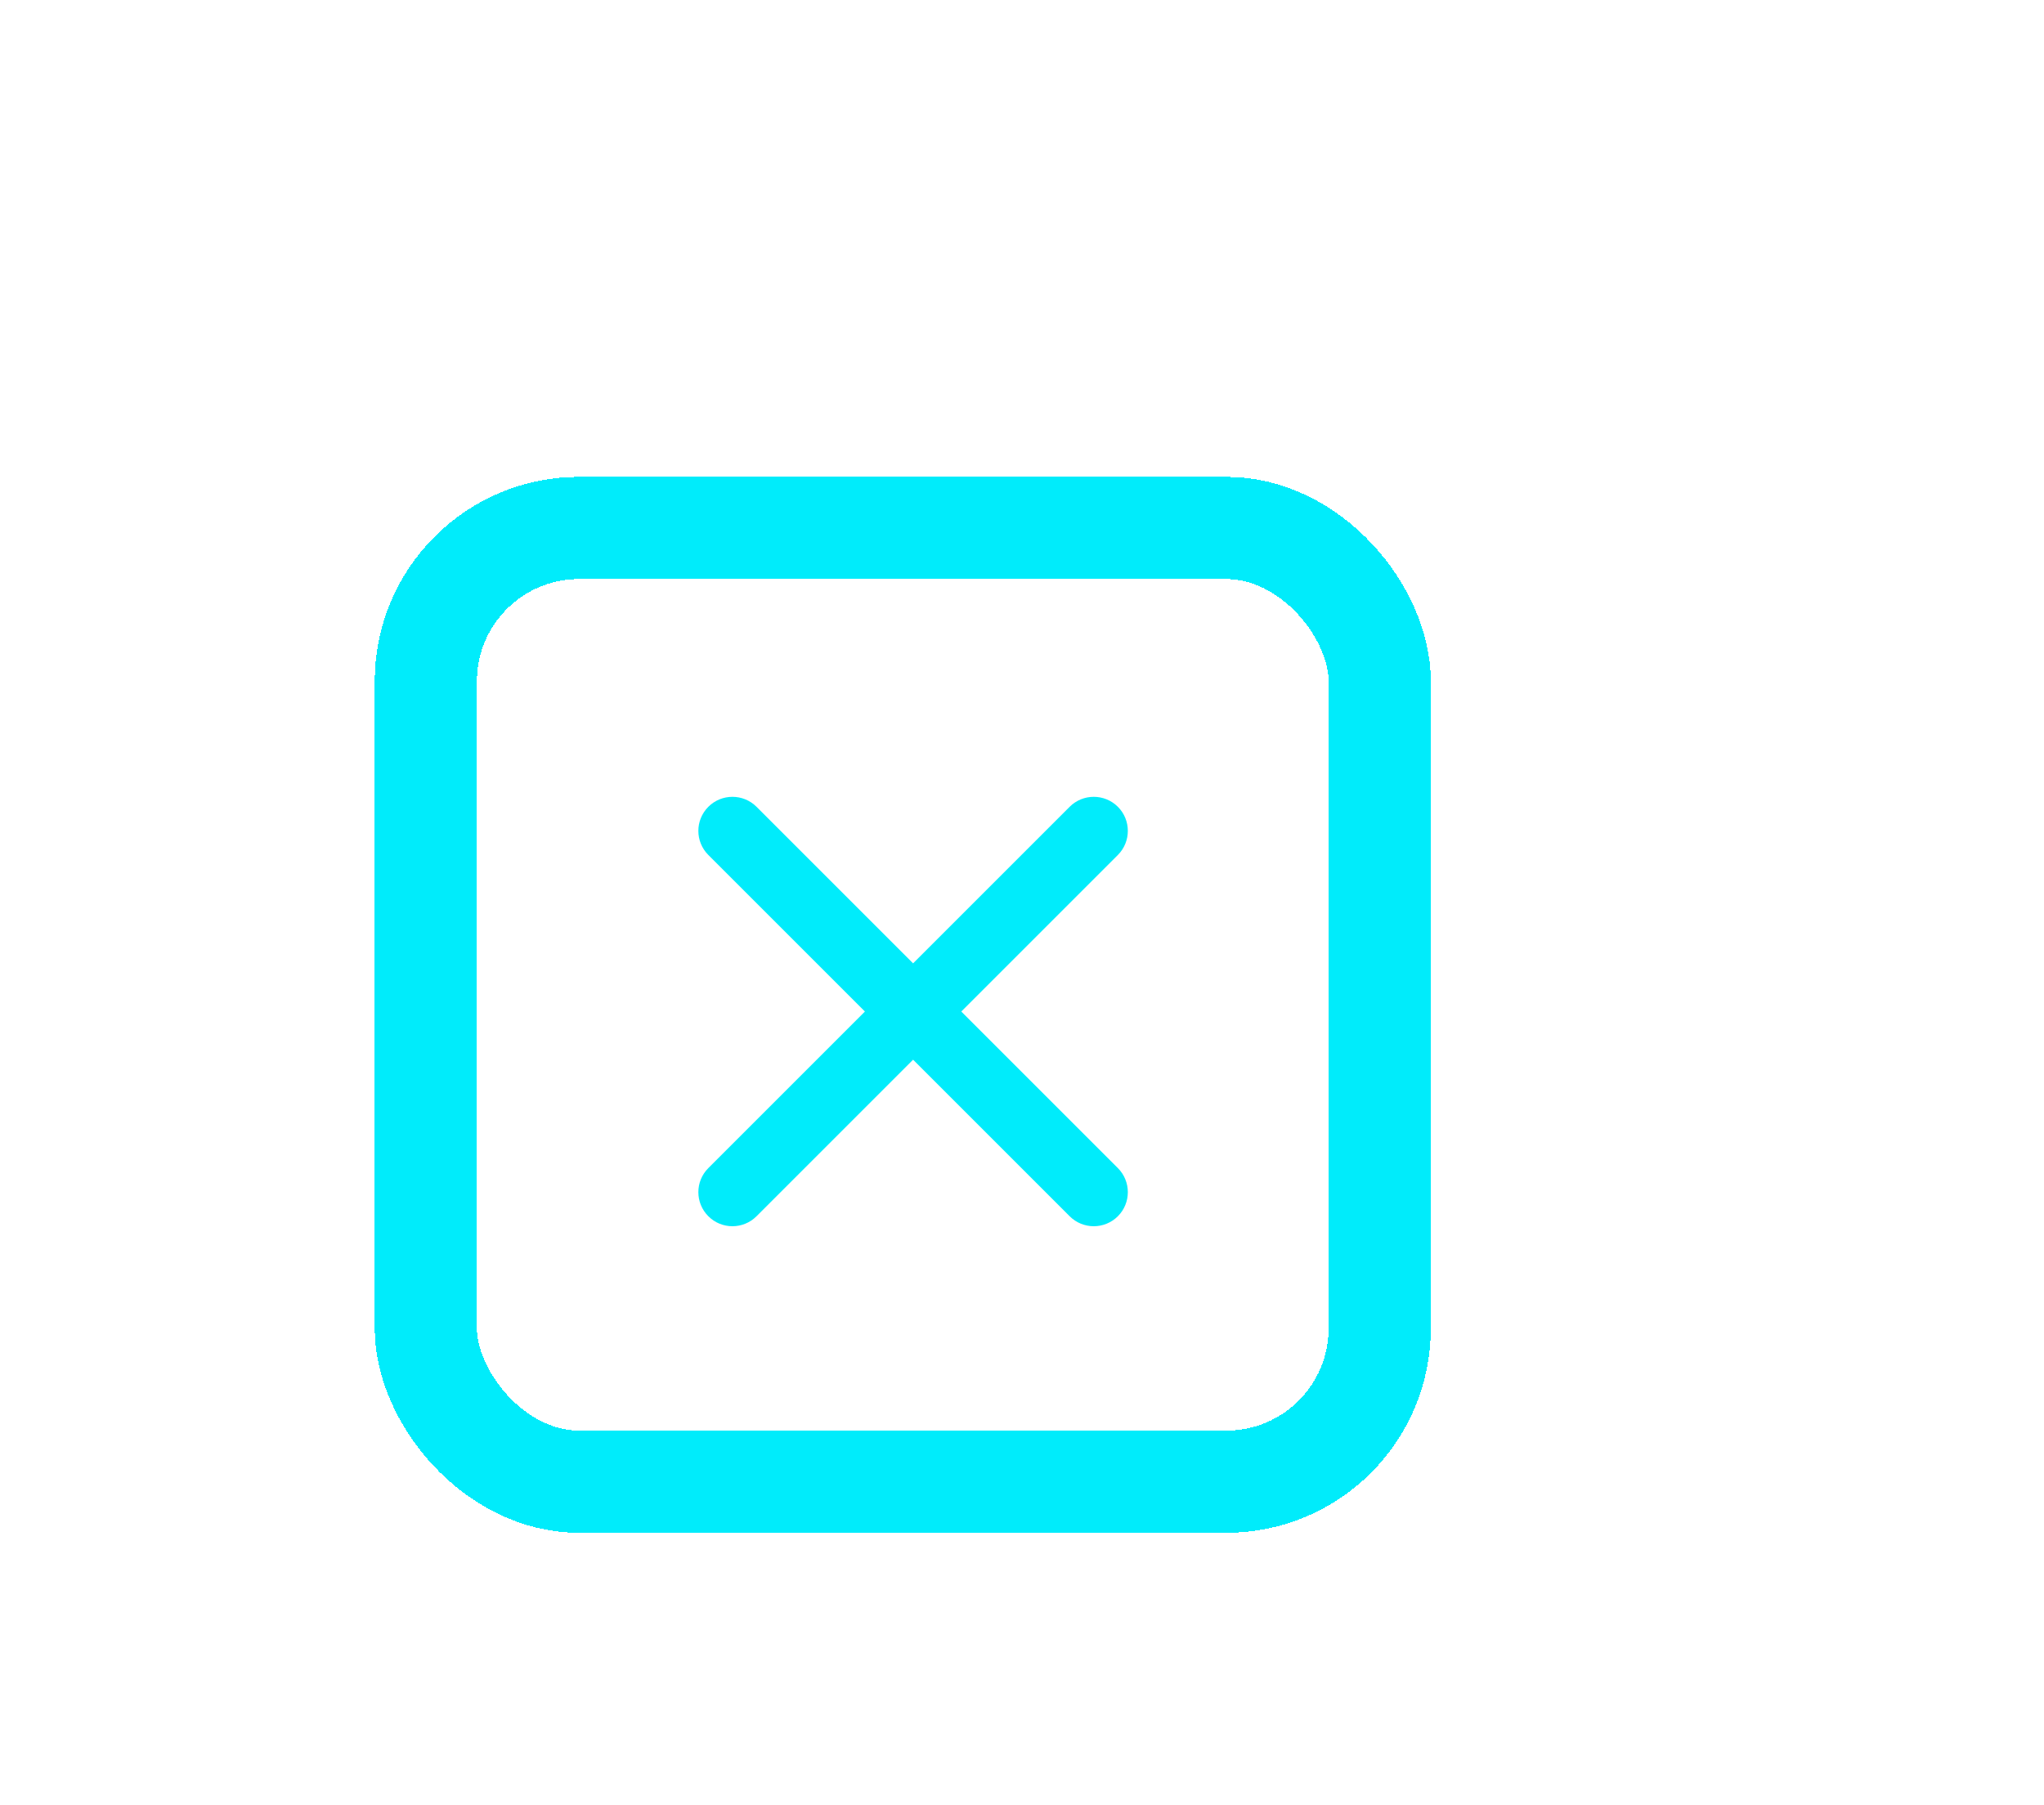 <svg width="60" height="53" viewBox="0 0 60 53" fill="none" xmlns="http://www.w3.org/2000/svg">
<g filter="url(#filter0_d_1066_384)">
<path fill-rule="evenodd" clip-rule="evenodd" d="M32.814 33.293C33.204 33.683 33.204 34.317 32.814 34.707C32.423 35.098 31.79 35.098 31.399 34.707L26.803 30.111L22.207 34.707C21.817 35.098 21.183 35.098 20.793 34.707C20.402 34.317 20.402 33.683 20.793 33.293L25.389 28.697L20.793 24.101C20.402 23.71 20.402 23.077 20.793 22.686C21.183 22.296 21.817 22.296 22.207 22.686L26.803 27.282L31.399 22.686C31.79 22.296 32.423 22.296 32.814 22.686C33.204 23.077 33.204 23.71 32.814 24.101L28.218 28.697L32.814 33.293Z" fill="#00ECFB"/>
</g>
<g filter="url(#filter1_d_1066_384)">
<rect x="12.5" y="14.5" width="28" height="28" rx="4.5" stroke="#00ECFB" stroke-width="3" shape-rendering="crispEdges"/>
</g>
<defs>
<filter id="filter0_d_1066_384" x="17.5" y="20.393" width="18.607" height="18.607" filterUnits="userSpaceOnUse" color-interpolation-filters="sRGB">
<feFlood flood-opacity="0" result="BackgroundImageFix"/>
<feColorMatrix in="SourceAlpha" type="matrix" values="0 0 0 0 0 0 0 0 0 0 0 0 0 0 0 0 0 0 127 0" result="hardAlpha"/>
<feOffset dy="1"/>
<feGaussianBlur stdDeviation="1.5"/>
<feComposite in2="hardAlpha" operator="out"/>
<feColorMatrix type="matrix" values="0 0 0 0 0 0 0 0 0 0.924 0 0 0 0 0.983 0 0 0 1 0"/>
<feBlend mode="normal" in2="BackgroundImageFix" result="effect1_dropShadow_1066_384"/>
<feBlend mode="normal" in="SourceGraphic" in2="effect1_dropShadow_1066_384" result="shape"/>
</filter>
<filter id="filter1_d_1066_384" x="8" y="11" width="37" height="37" filterUnits="userSpaceOnUse" color-interpolation-filters="sRGB">
<feFlood flood-opacity="0" result="BackgroundImageFix"/>
<feColorMatrix in="SourceAlpha" type="matrix" values="0 0 0 0 0 0 0 0 0 0 0 0 0 0 0 0 0 0 127 0" result="hardAlpha"/>
<feOffset dy="1"/>
<feGaussianBlur stdDeviation="1.5"/>
<feComposite in2="hardAlpha" operator="out"/>
<feColorMatrix type="matrix" values="0 0 0 0 0 0 0 0 0 0.924 0 0 0 0 0.983 0 0 0 1 0"/>
<feBlend mode="normal" in2="BackgroundImageFix" result="effect1_dropShadow_1066_384"/>
<feBlend mode="normal" in="SourceGraphic" in2="effect1_dropShadow_1066_384" result="shape"/>
</filter>
</defs>
</svg>
